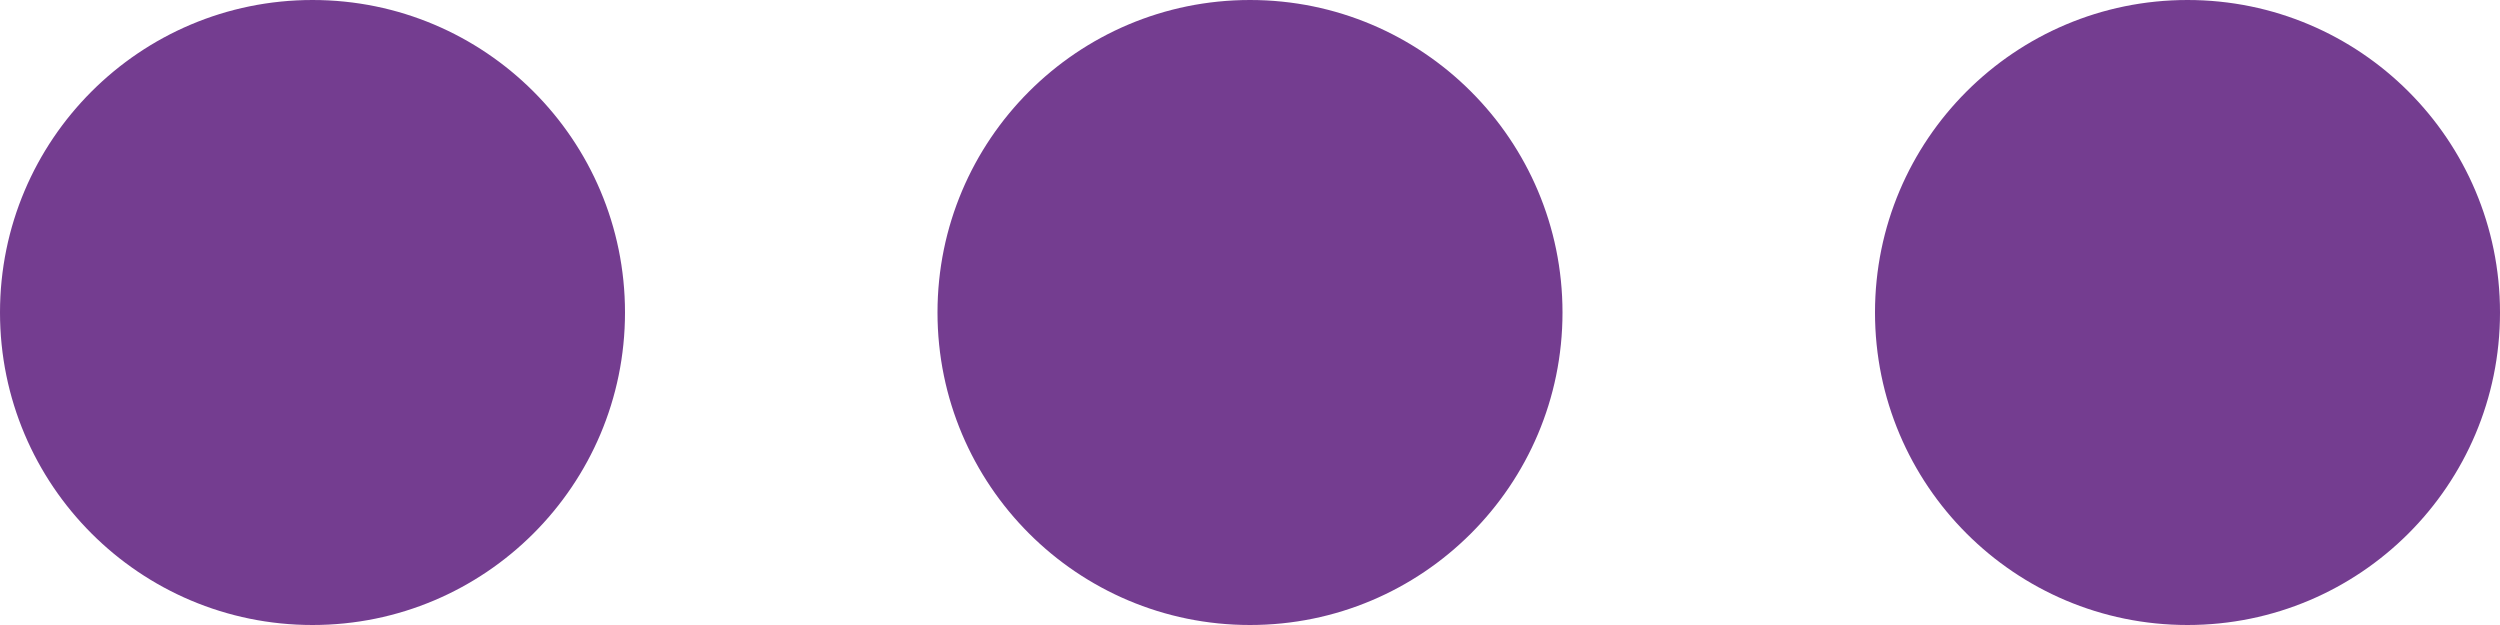 <?xml version="1.0" encoding="utf-8"?>
<!-- Generator: Adobe Illustrator 26.0.3, SVG Export Plug-In . SVG Version: 6.00 Build 0)  -->
<svg version="1.1" id="Layer_1" xmlns="http://www.w3.org/2000/svg" xmlns:xlink="http://www.w3.org/1999/xlink" x="0px" y="0px"
	 viewBox="0 0 16 4" style="enable-background:new 0 0 16 4;" xml:space="preserve">
<style type="text/css">
	.st0{fill:#743D90;}
</style>
<circle class="st0" cx="2" cy="2" r="2"/>
<circle class="st0" cx="8" cy="2" r="2"/>
<circle class="st0" cx="14" cy="2" r="2"/>
</svg>
